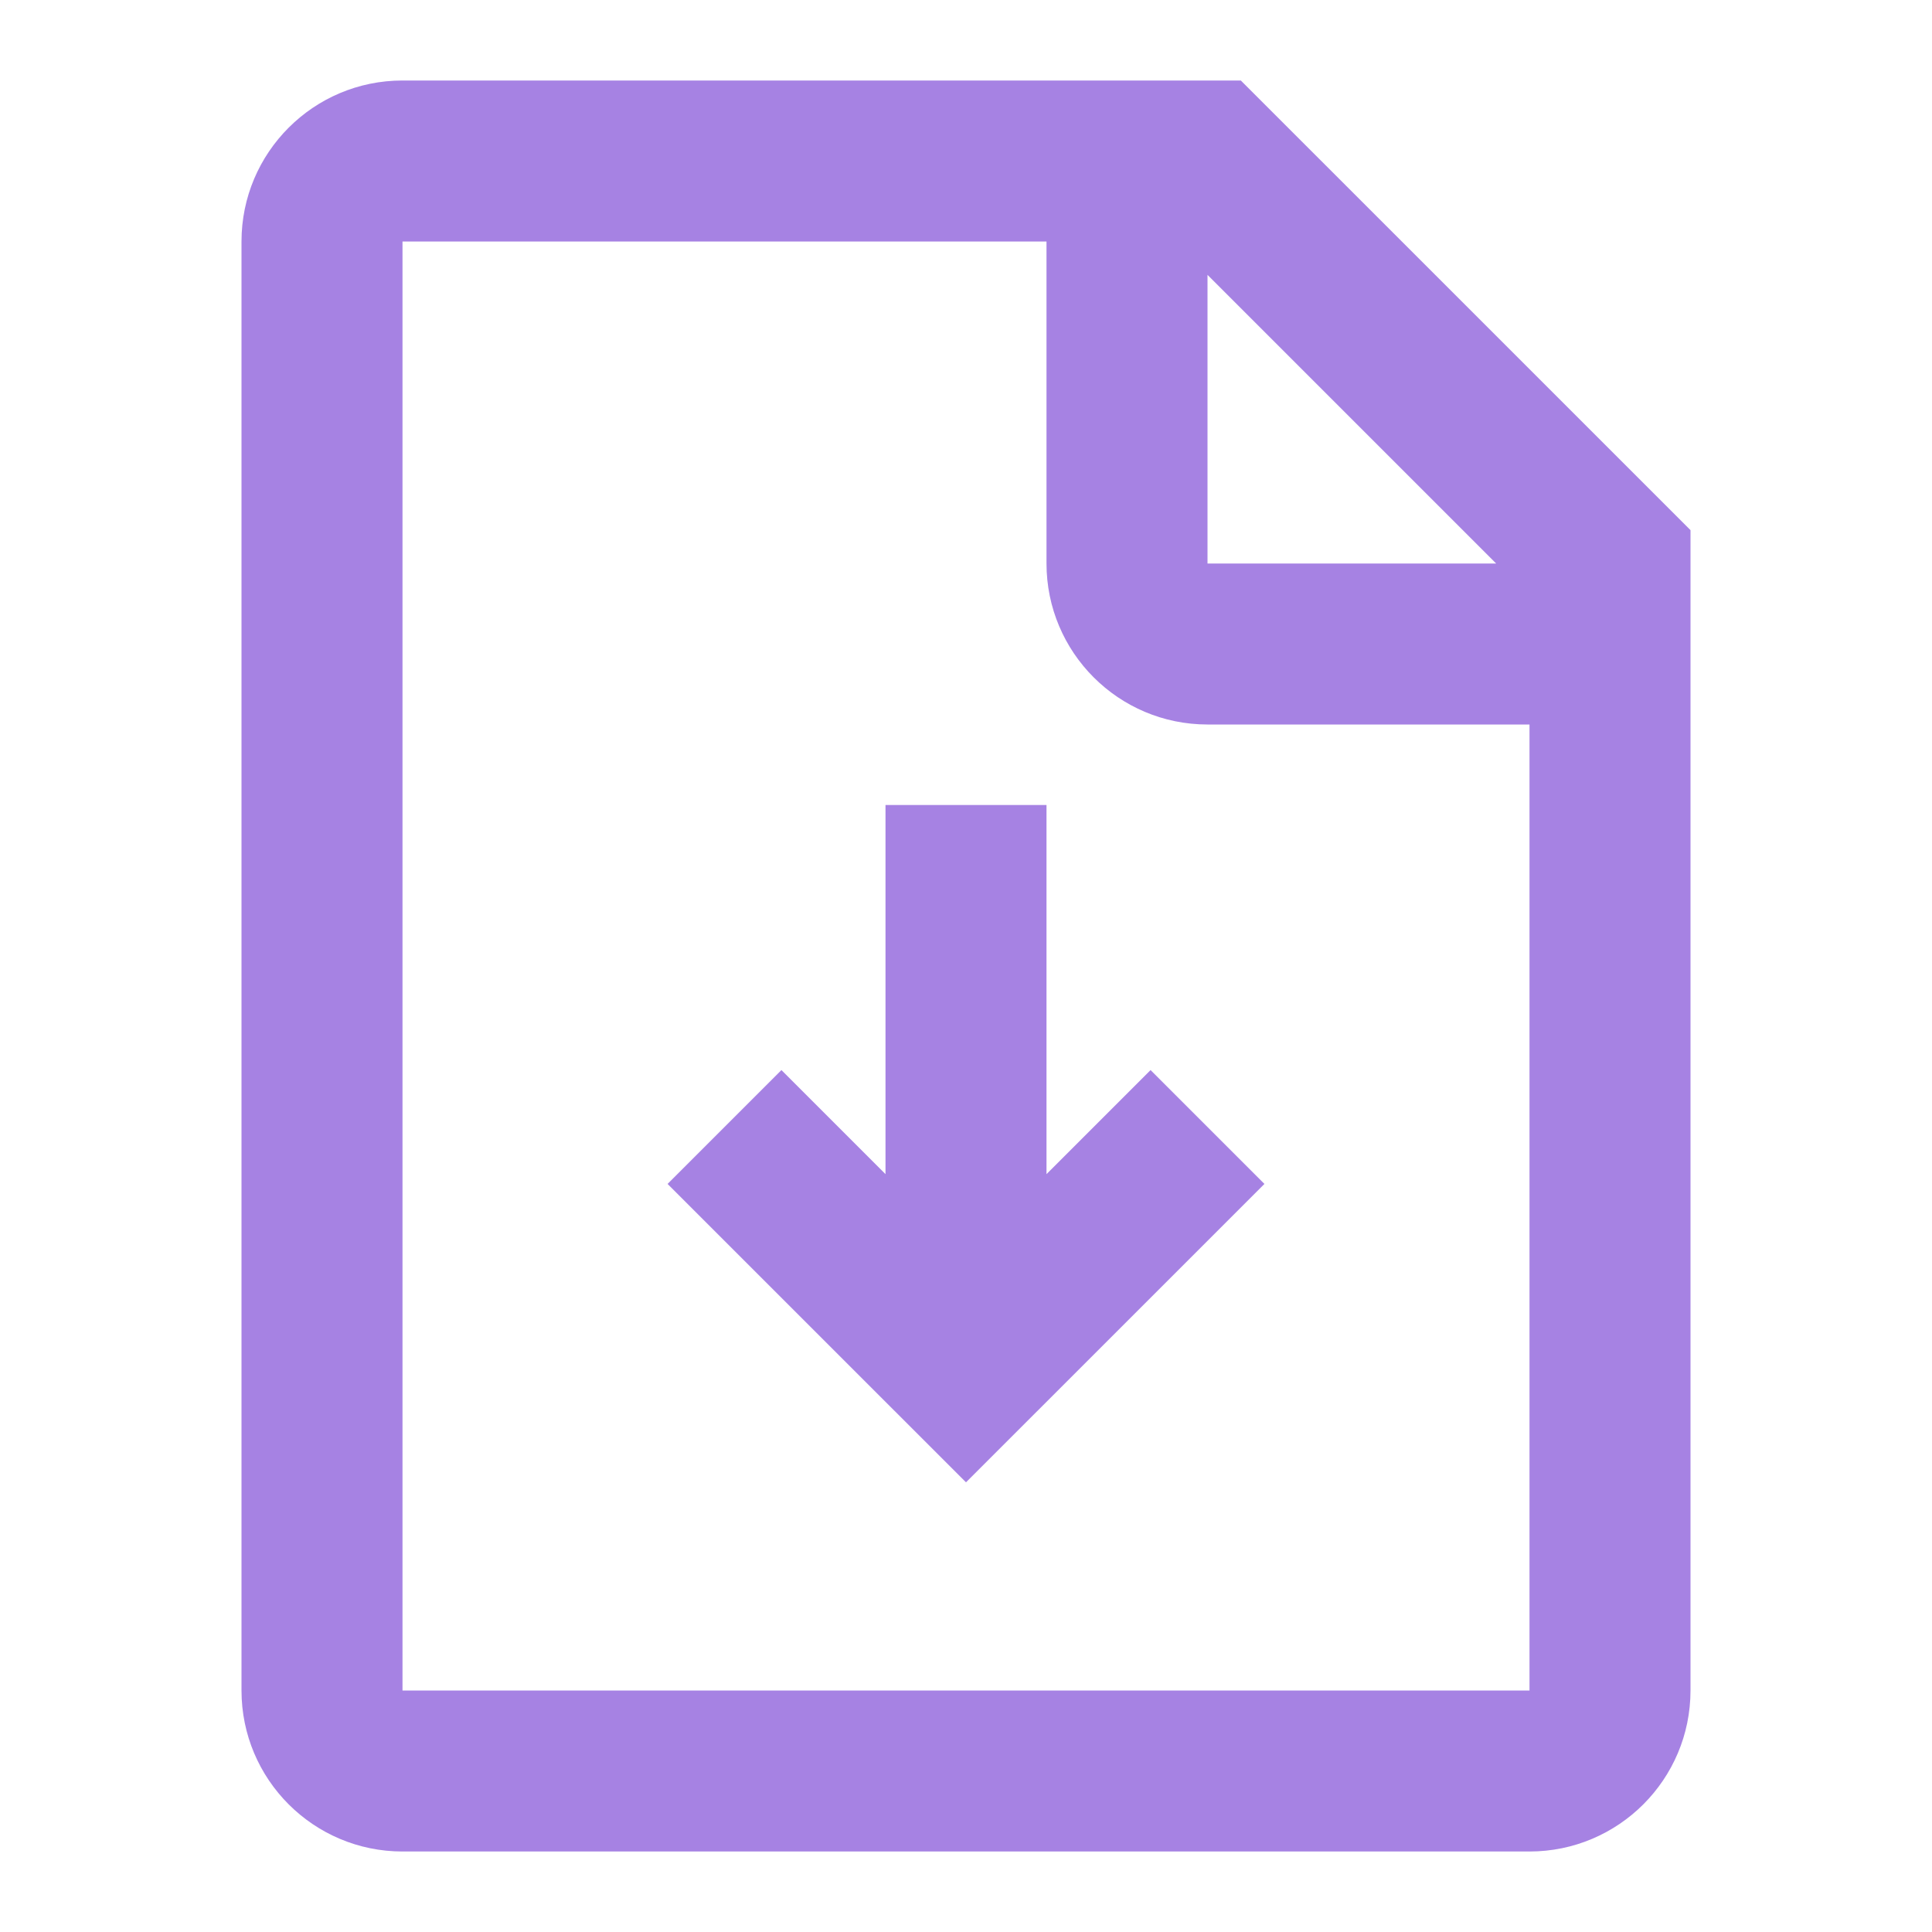 <svg width="60" height="60" viewBox="0 0 60 60" fill="none" xmlns="http://www.w3.org/2000/svg">
<g id="24 / file / file-download">
<path id="icon" fill-rule="evenodd" clip-rule="evenodd" d="M38.535 2.5H12.5C9.739 2.5 7.5 4.739 7.5 7.5V52.5C7.5 55.261 9.739 57.5 12.5 57.5H47.5C50.261 57.5 52.5 55.261 52.5 52.5V16.464L38.535 2.5ZM12.5 7.5H32.5V17.5C32.5 20.261 34.739 22.5 37.5 22.5H47.5V52.5H12.5V7.5ZM37.5 17.5V8.536L46.464 17.5H37.5ZM27.5 25V36.464L24.268 33.232L20.732 36.768L30 46.035L39.268 36.768L35.732 33.232L32.5 36.464V25H27.5Z" fill="#A682E3"/>
</g>
</svg>
